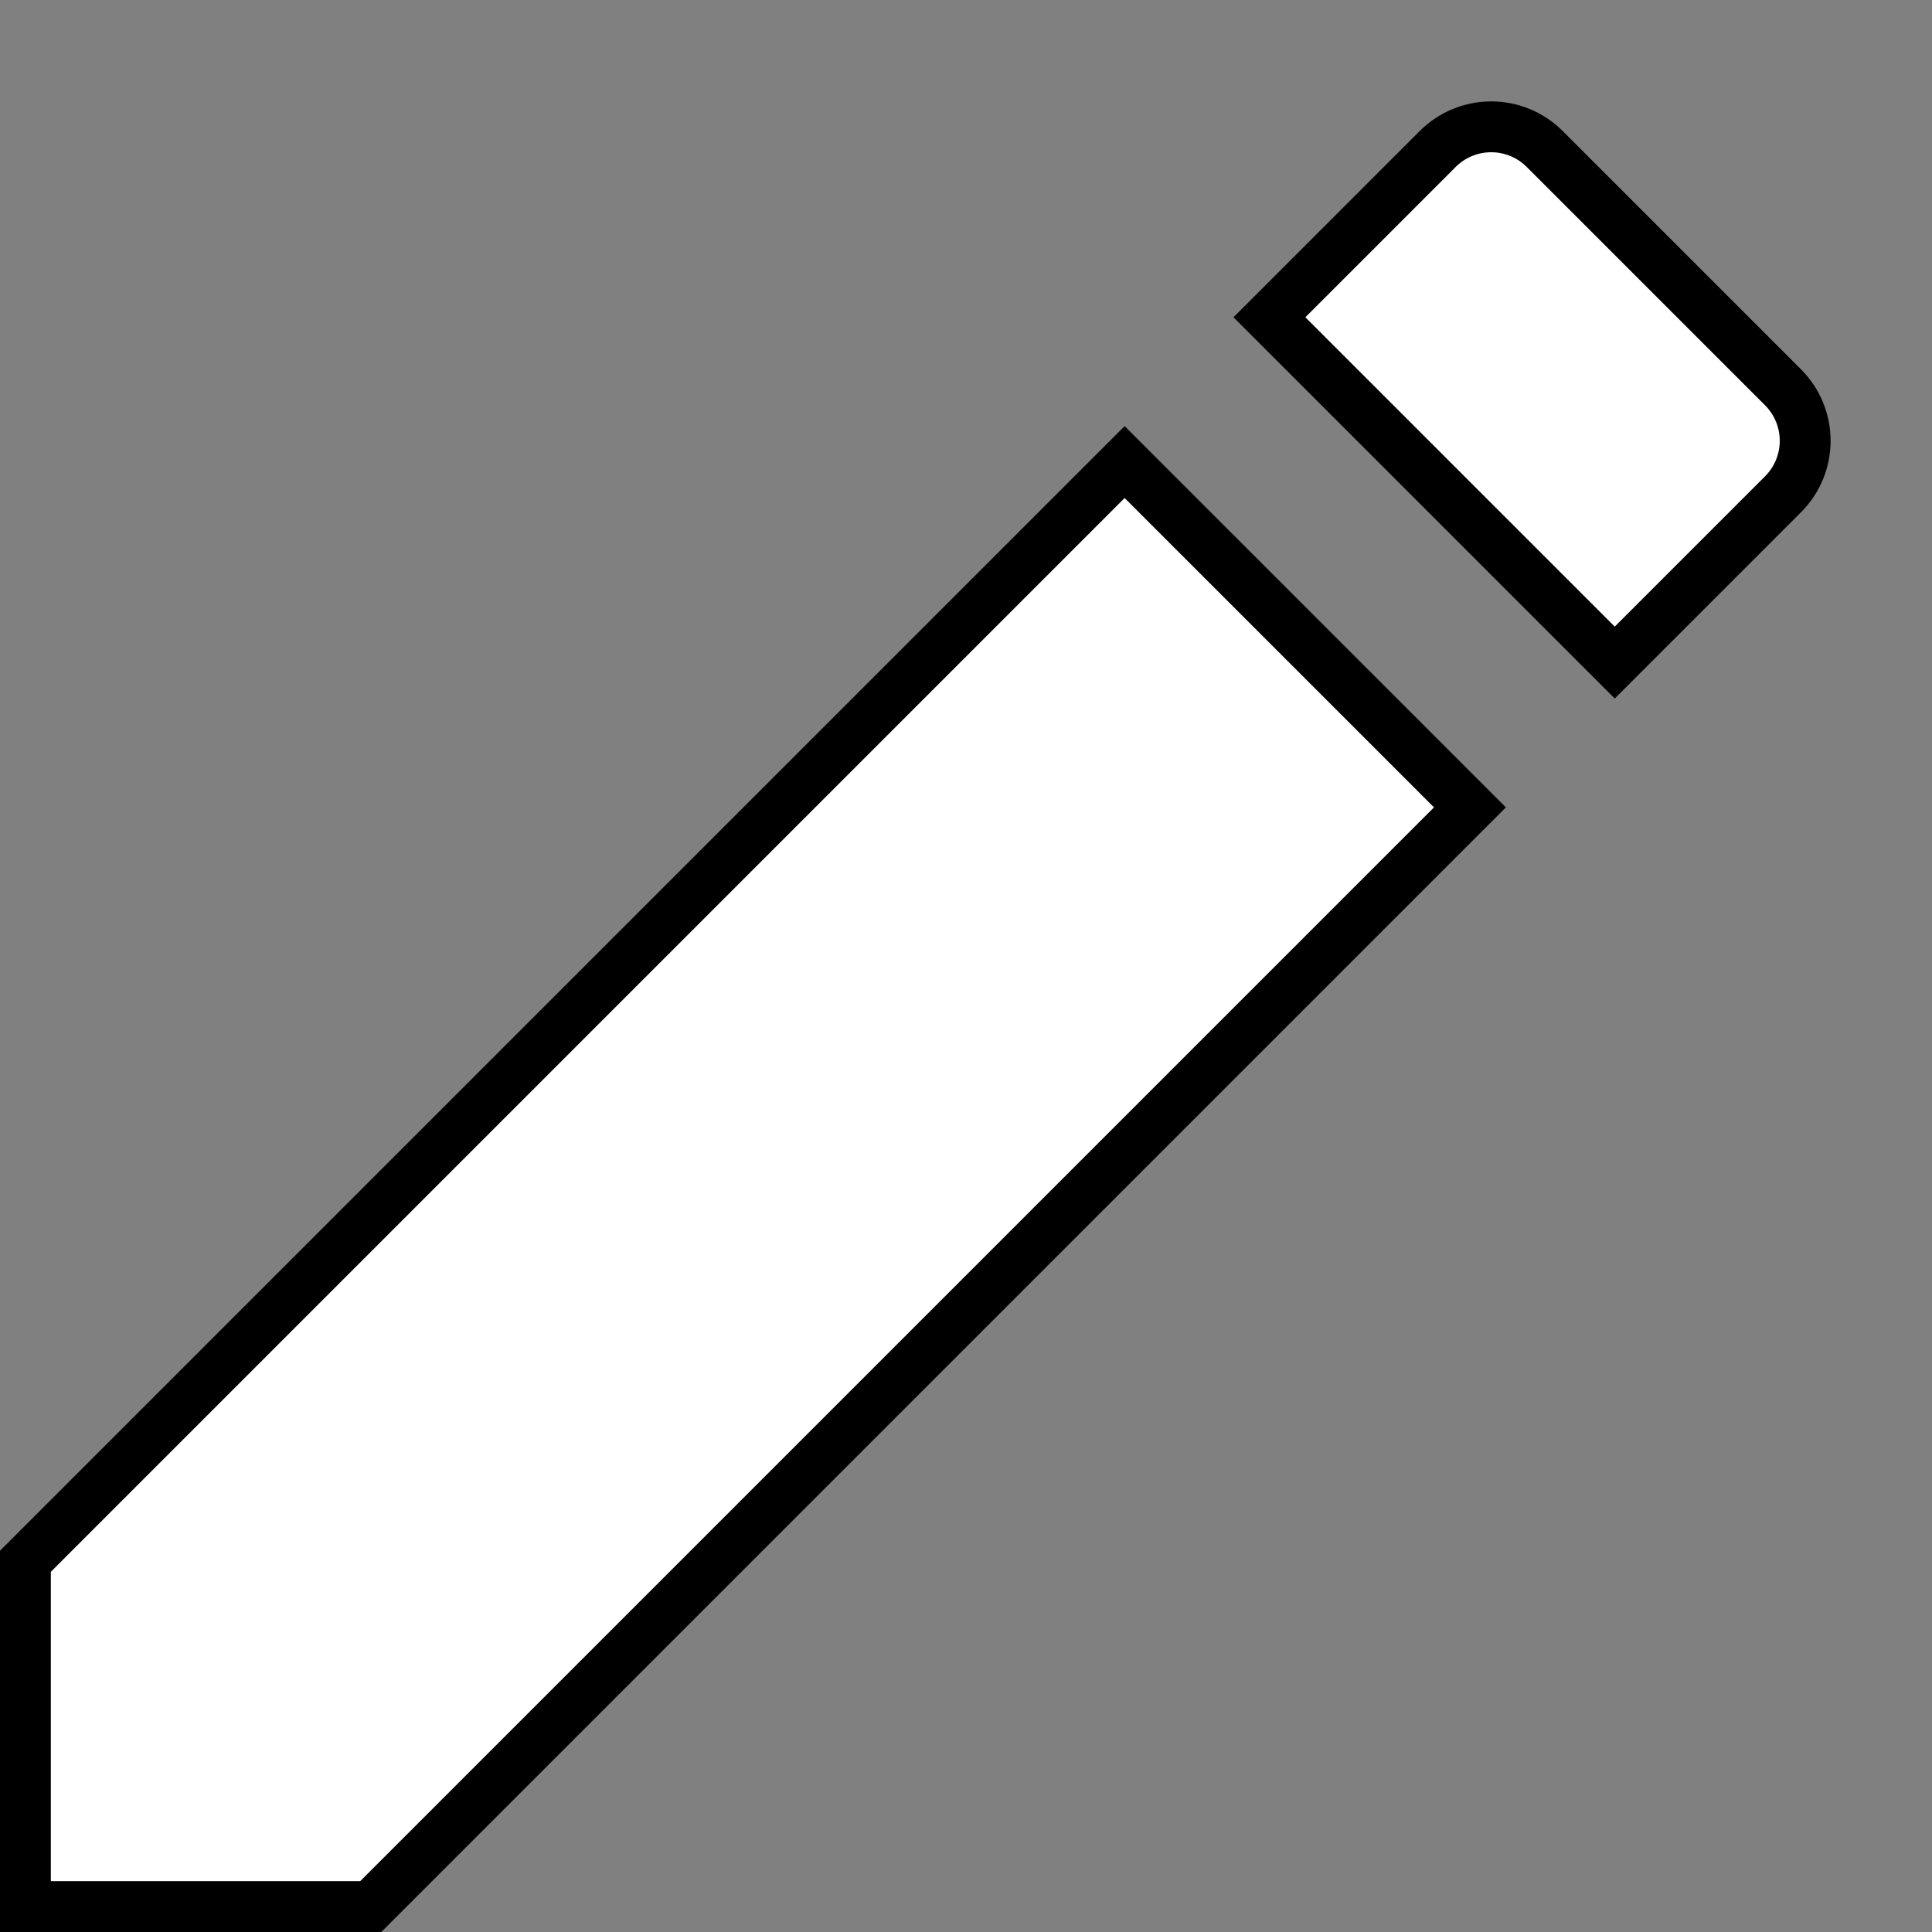 <svg width="19" height="19" viewBox="0 0 19 19" fill="none" xmlns="http://www.w3.org/2000/svg">
<rect x="0" y="0" width="19" height="19" fill="#808080" stroke="none"/>
<path d="M3.646 18.75H0.25V15.354L11.06 4.544L14.456 7.94L3.646 18.75ZM17.533 3.807C17.826 4.099 17.826 4.571 17.533 4.863L15.88 6.516L12.484 3.12L14.137 1.467C14.429 1.174 14.901 1.174 15.193 1.467L17.533 3.807Z" fill="white" stroke="black" stroke-width="0.5"/>
</svg>
